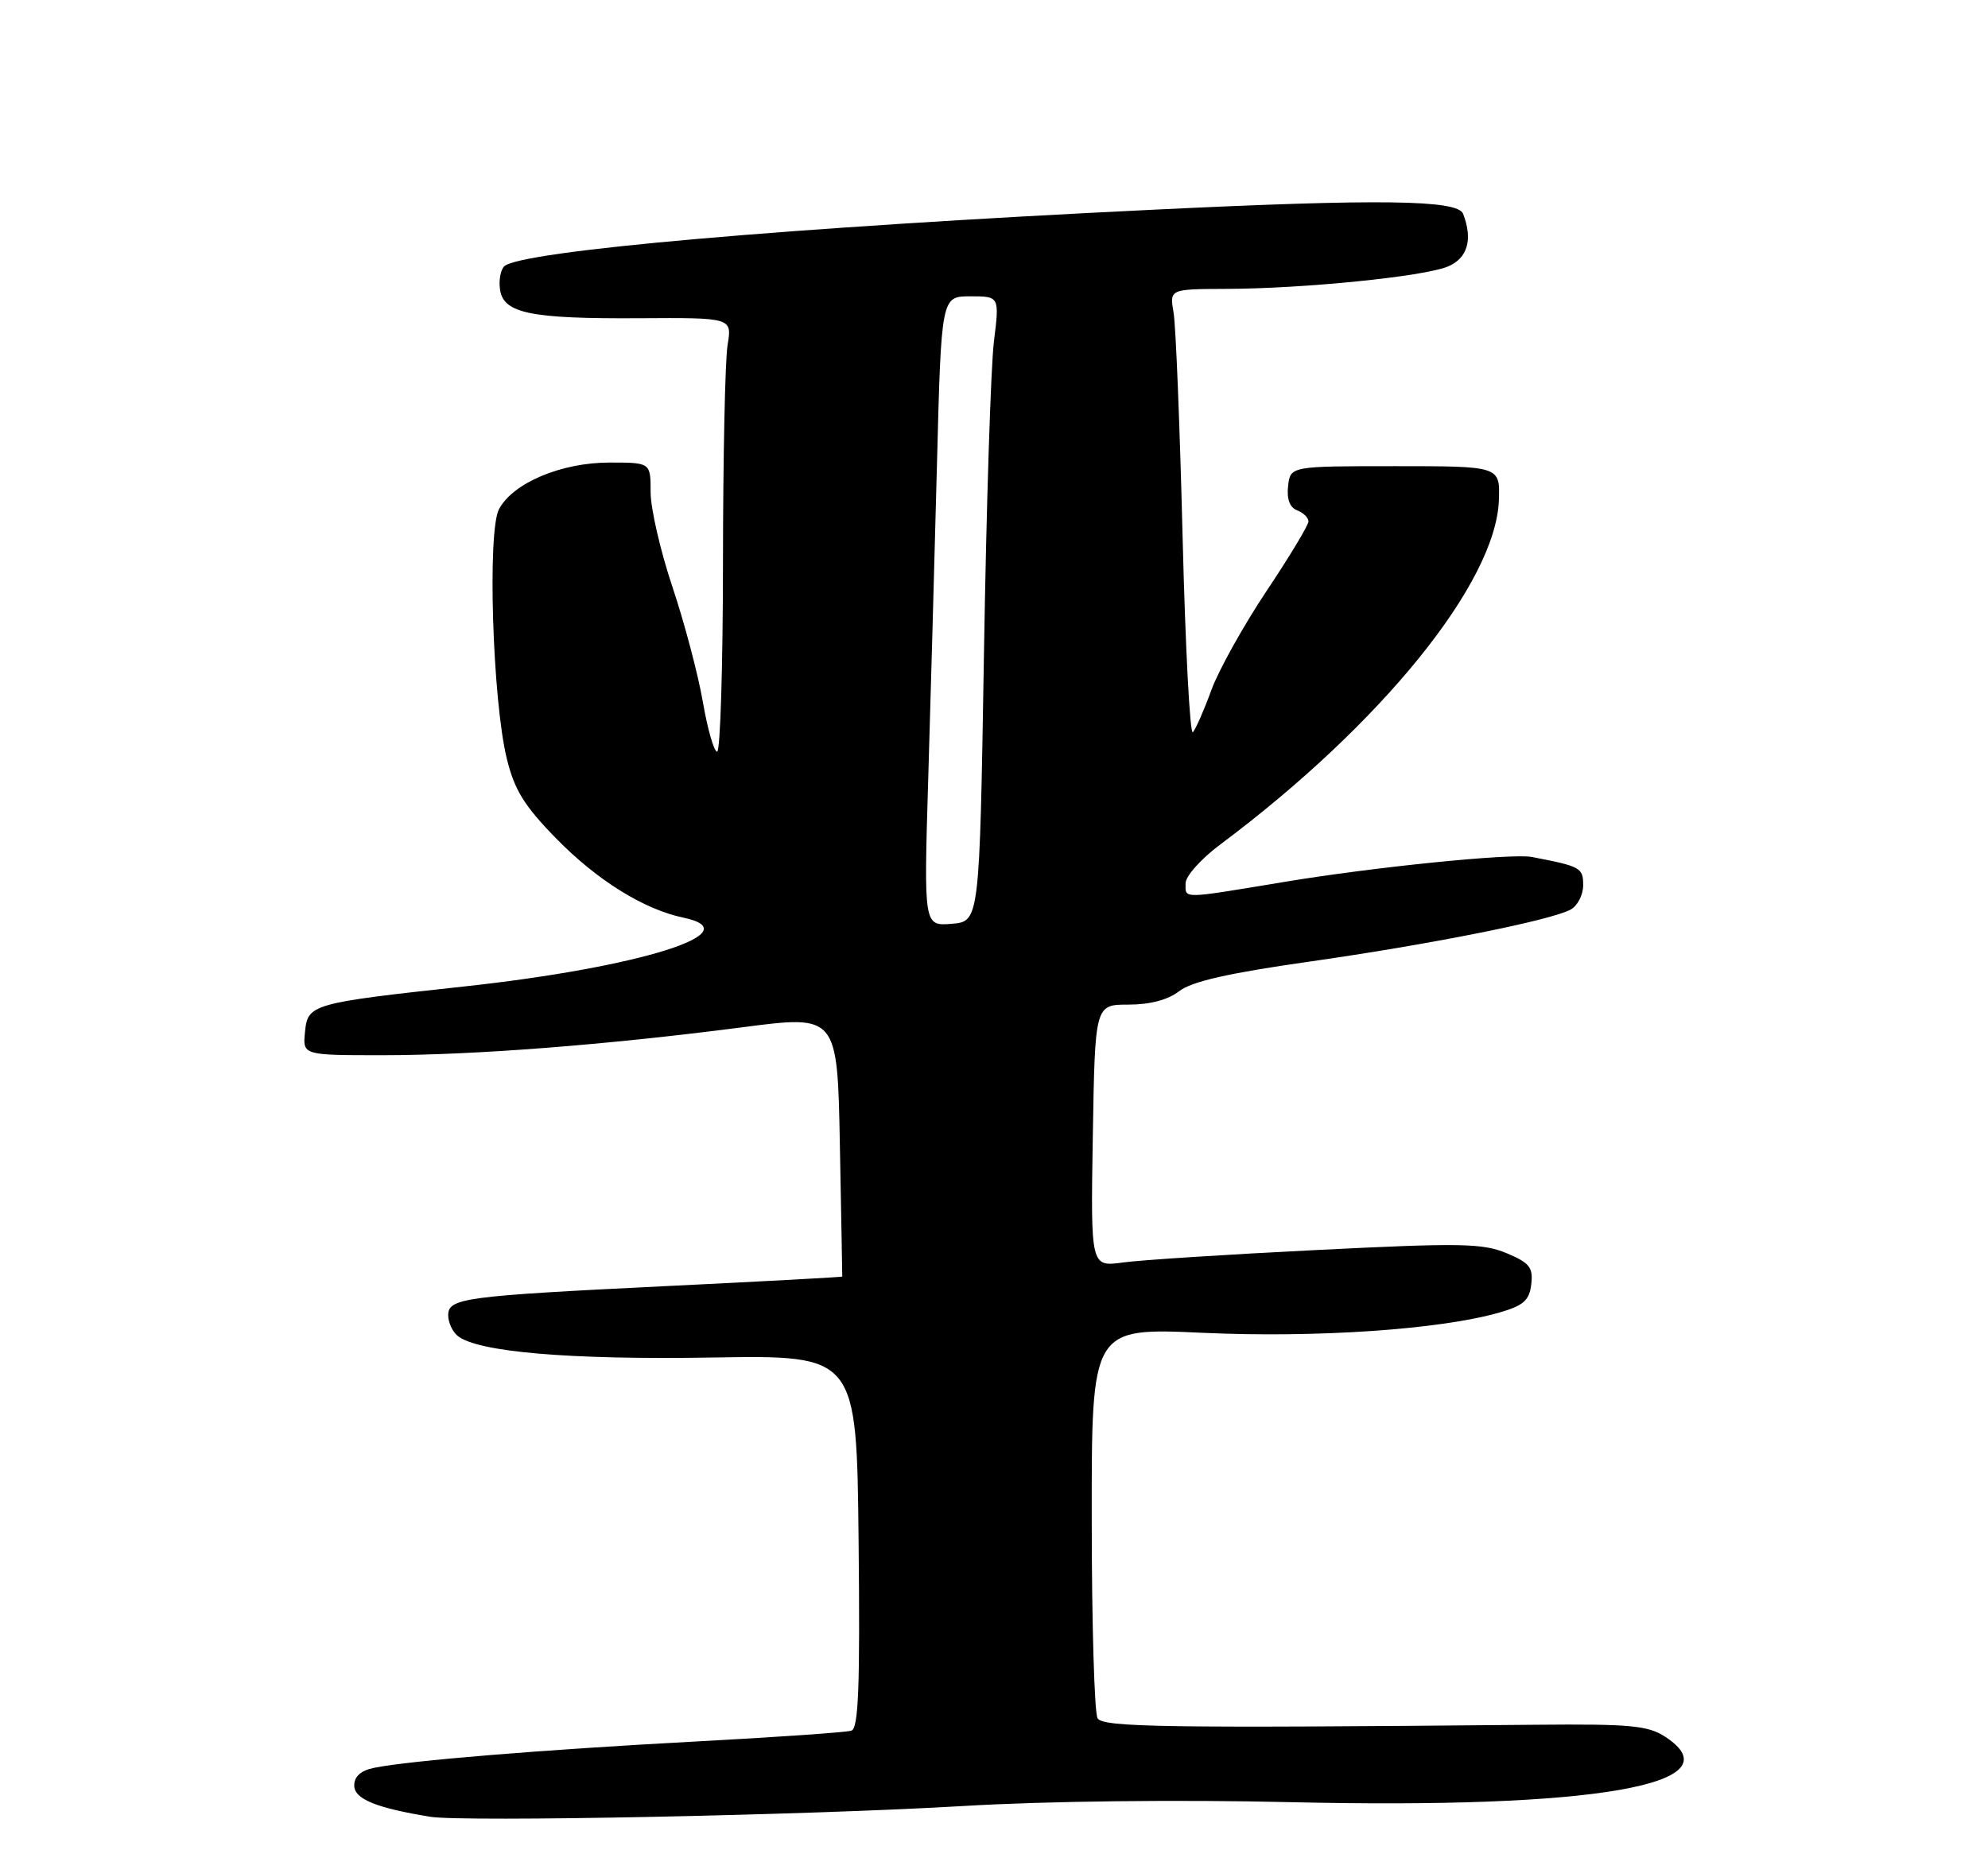 <?xml version="1.0" encoding="UTF-8" standalone="no"?>
<!DOCTYPE svg PUBLIC "-//W3C//DTD SVG 1.1//EN" "http://www.w3.org/Graphics/SVG/1.1/DTD/svg11.dtd" >
<svg xmlns="http://www.w3.org/2000/svg" xmlns:xlink="http://www.w3.org/1999/xlink" version="1.1" viewBox="0 0 275 256">
 <g >
 <path fill="currentColor"
d=" M 133.32 249.88 C 144.69 249.20 163.06 248.99 178.44 249.35 C 220.60 250.33 240.38 246.89 230.36 240.31 C 227.97 238.75 225.54 238.52 212.55 238.64 C 161.03 239.12 152.61 238.99 151.83 237.75 C 151.39 237.06 151.02 224.62 151.02 210.11 C 151.00 183.71 151.00 183.71 166.35 184.41 C 182.04 185.13 199.24 183.96 207.39 181.61 C 210.76 180.64 211.56 179.93 211.82 177.69 C 212.09 175.36 211.59 174.73 208.40 173.39 C 205.10 172.01 201.99 171.96 182.22 172.95 C 169.88 173.56 157.78 174.34 155.33 174.68 C 150.87 175.29 150.87 175.29 151.17 157.14 C 151.47 139.00 151.47 139.00 156.10 139.00 C 159.09 139.00 161.57 138.34 163.12 137.14 C 164.81 135.81 169.95 134.64 181.00 133.07 C 197.67 130.70 214.42 127.37 217.25 125.86 C 218.21 125.35 219.00 123.83 219.00 122.48 C 219.00 120.06 218.66 119.87 211.89 118.57 C 209.12 118.04 190.05 119.96 177.62 122.03 C 163.25 124.41 164.00 124.40 164.00 122.21 C 164.00 121.23 166.15 118.82 168.78 116.86 C 191.10 100.19 206.96 80.59 207.34 69.18 C 207.50 64.50 207.50 64.50 193.00 64.50 C 178.50 64.50 178.50 64.50 178.18 67.26 C 177.98 69.05 178.41 70.22 179.43 70.61 C 180.29 70.94 181.00 71.63 181.00 72.15 C 181.00 72.66 178.39 77.00 175.19 81.79 C 172.00 86.58 168.56 92.75 167.56 95.50 C 166.56 98.25 165.41 100.86 165.01 101.31 C 164.61 101.76 163.97 89.61 163.59 74.31 C 163.21 59.01 162.65 45.04 162.34 43.25 C 161.78 40.00 161.78 40.00 169.64 39.97 C 180.32 39.94 196.89 38.27 200.25 36.89 C 203.01 35.75 203.77 33.16 202.39 29.58 C 201.65 27.64 190.81 27.50 159.45 29.02 C 109.36 31.44 71.88 34.72 69.74 36.86 C 69.24 37.36 68.98 38.80 69.17 40.07 C 69.64 43.35 73.37 44.12 88.39 44.03 C 101.27 43.95 101.27 43.95 100.65 47.72 C 100.30 49.80 100.02 63.31 100.01 77.75 C 100.00 92.19 99.64 104.00 99.20 104.00 C 98.77 104.00 97.88 100.91 97.23 97.14 C 96.58 93.36 94.69 86.21 93.03 81.24 C 91.36 76.27 90.00 70.36 90.00 68.10 C 90.00 64.00 90.00 64.00 84.32 64.00 C 77.65 64.00 70.97 66.81 69.03 70.44 C 67.40 73.48 68.13 96.86 70.10 104.95 C 71.17 109.32 72.52 111.50 76.97 116.05 C 82.59 121.79 89.06 125.82 94.50 126.96 C 104.07 128.96 88.53 133.85 64.21 136.49 C 43.07 138.79 42.56 138.94 42.19 142.79 C 41.87 146.00 41.87 146.00 52.88 146.00 C 65.59 146.00 83.84 144.58 102.67 142.14 C 115.84 140.42 115.84 140.42 116.18 158.46 C 116.37 168.38 116.52 176.56 116.51 176.63 C 116.51 176.70 105.70 177.29 92.50 177.93 C 64.10 179.32 62.00 179.60 62.00 181.99 C 62.00 182.96 62.58 184.24 63.29 184.82 C 65.99 187.07 78.80 188.16 98.50 187.83 C 118.50 187.50 118.50 187.50 118.77 213.27 C 118.98 233.38 118.76 239.14 117.77 239.46 C 117.07 239.69 107.28 240.37 96.00 240.97 C 74.99 242.10 56.63 243.60 51.75 244.60 C 49.92 244.97 49.00 245.79 49.00 247.04 C 49.00 248.91 51.99 250.14 59.50 251.37 C 64.11 252.12 111.81 251.16 133.32 249.88 Z  M 128.40 107.82 C 128.73 96.64 129.28 77.04 129.61 64.25 C 130.21 41.00 130.21 41.00 134.23 41.00 C 138.26 41.00 138.26 41.00 137.49 47.25 C 137.06 50.69 136.44 70.15 136.11 90.50 C 135.50 127.50 135.50 127.50 131.64 127.82 C 127.79 128.13 127.79 128.13 128.40 107.82 Z "/>
</g>
</svg>
